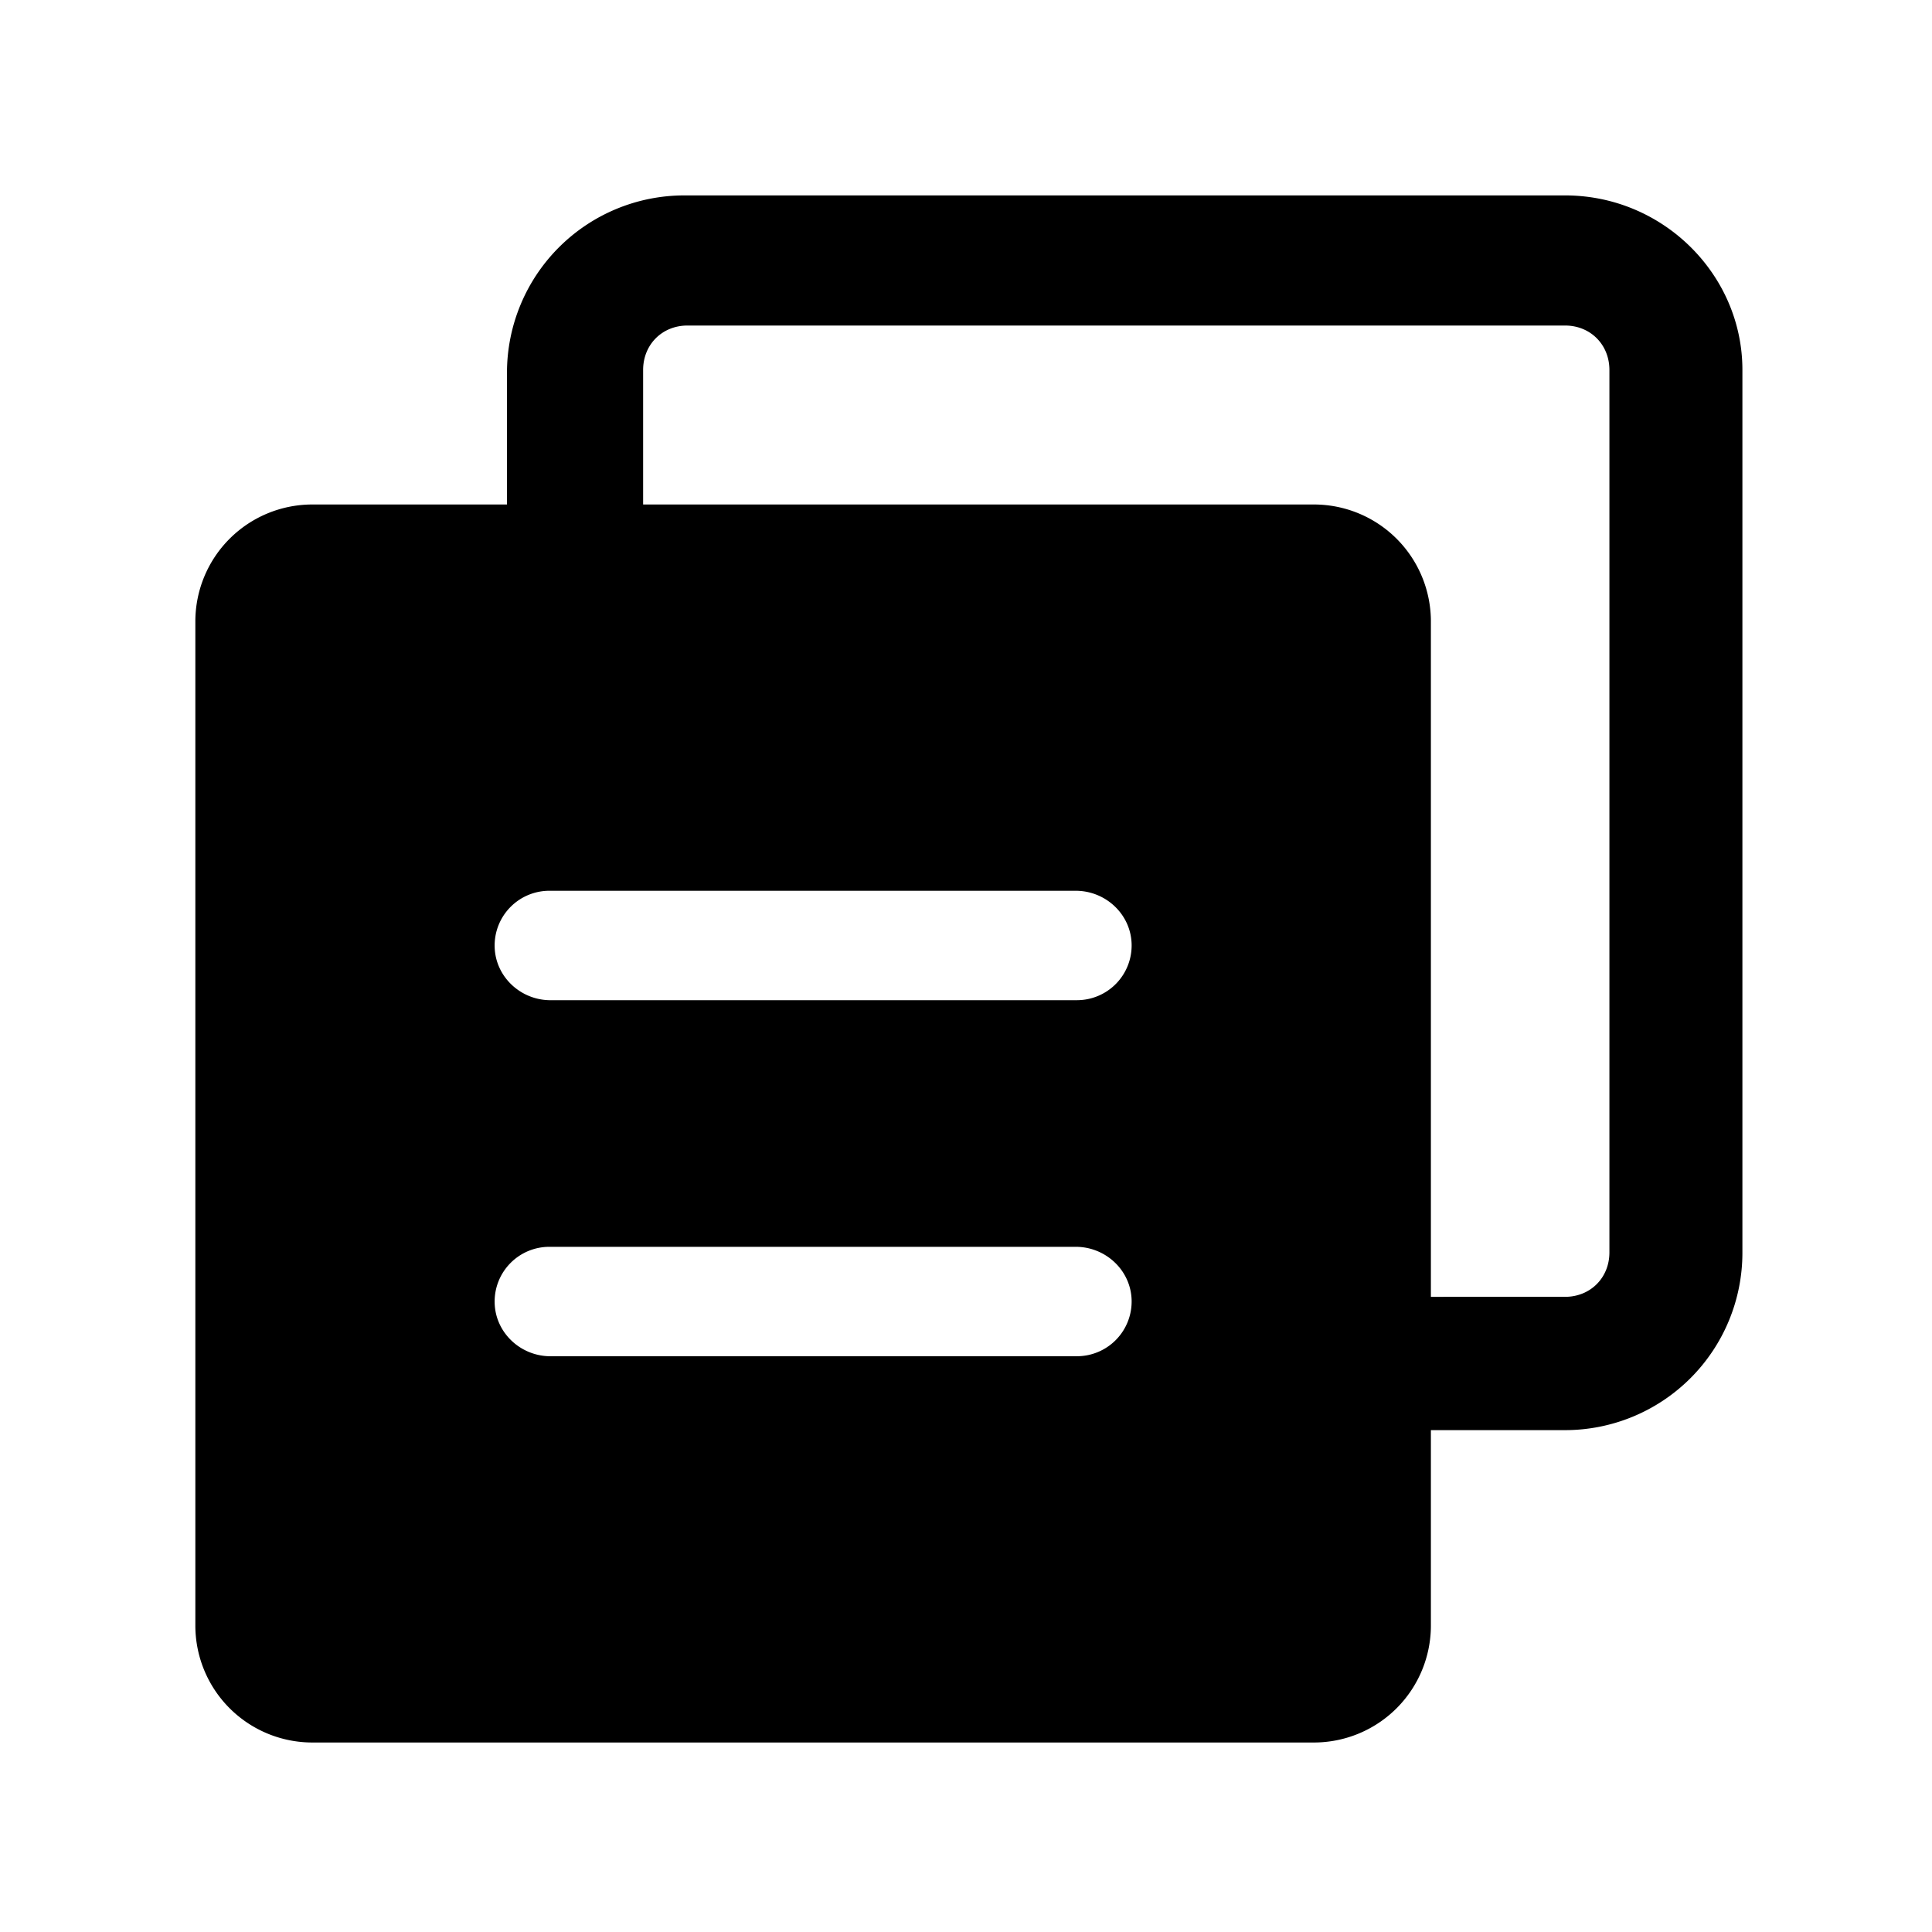 <?xml version="1.0" standalone="no"?><!DOCTYPE svg PUBLIC "-//W3C//DTD SVG 1.1//EN" "http://www.w3.org/Graphics/SVG/1.1/DTD/svg11.dtd"><svg t="1642813427364" class="icon" viewBox="0 0 1024 1024" version="1.1" xmlns="http://www.w3.org/2000/svg" p-id="14026" xmlns:xlink="http://www.w3.org/1999/xlink" width="16" height="16"><defs><style type="text/css"></style></defs><path d="M758.4 434.84V329.39a62 62 0 0 0-62-62H165.54a62 62 0 0 0-62 62v532.17a62 62 0 0 0 62 62H696.4a62 62 0 0 0 62-62V434.84z m-187.63 284h-279c-15.8 0-29.15-12.39-29.59-28.18a29 29 0 0 1 29-29.82h279c15.81 0 29.16 12.39 29.6 28.19a29 29 0 0 1-29.01 29.8z m0-188.71h-279c-15.8 0-29.15-12.39-29.59-28.18a29 29 0 0 1 29-29.82h279c15.81 0 29.16 12.39 29.6 28.19a29 29 0 0 1-29.01 29.8z" p-id="14027"></path><path d="M829.51 103.57h-466.8a94 94 0 0 0-94 93.91v118.31a36.77 36.77 0 0 0 36.9 33.65c20.15 0 35.26-15.15 35.26-35.34v-118c0-13.46 10.08-23.56 23.51-23.56h465.13c13.43 0 23.51 10.1 23.51 23.56v467.7c0 13.46-10.08 23.55-23.51 23.55H722.16c-20.15 0-35.27 15.15-35.27 35.34S702 758 722.16 758h107.35a94 94 0 0 0 94-93.91v-468c0.03-50.46-41.99-92.52-94-92.52z" p-id="14028"></path></svg>
